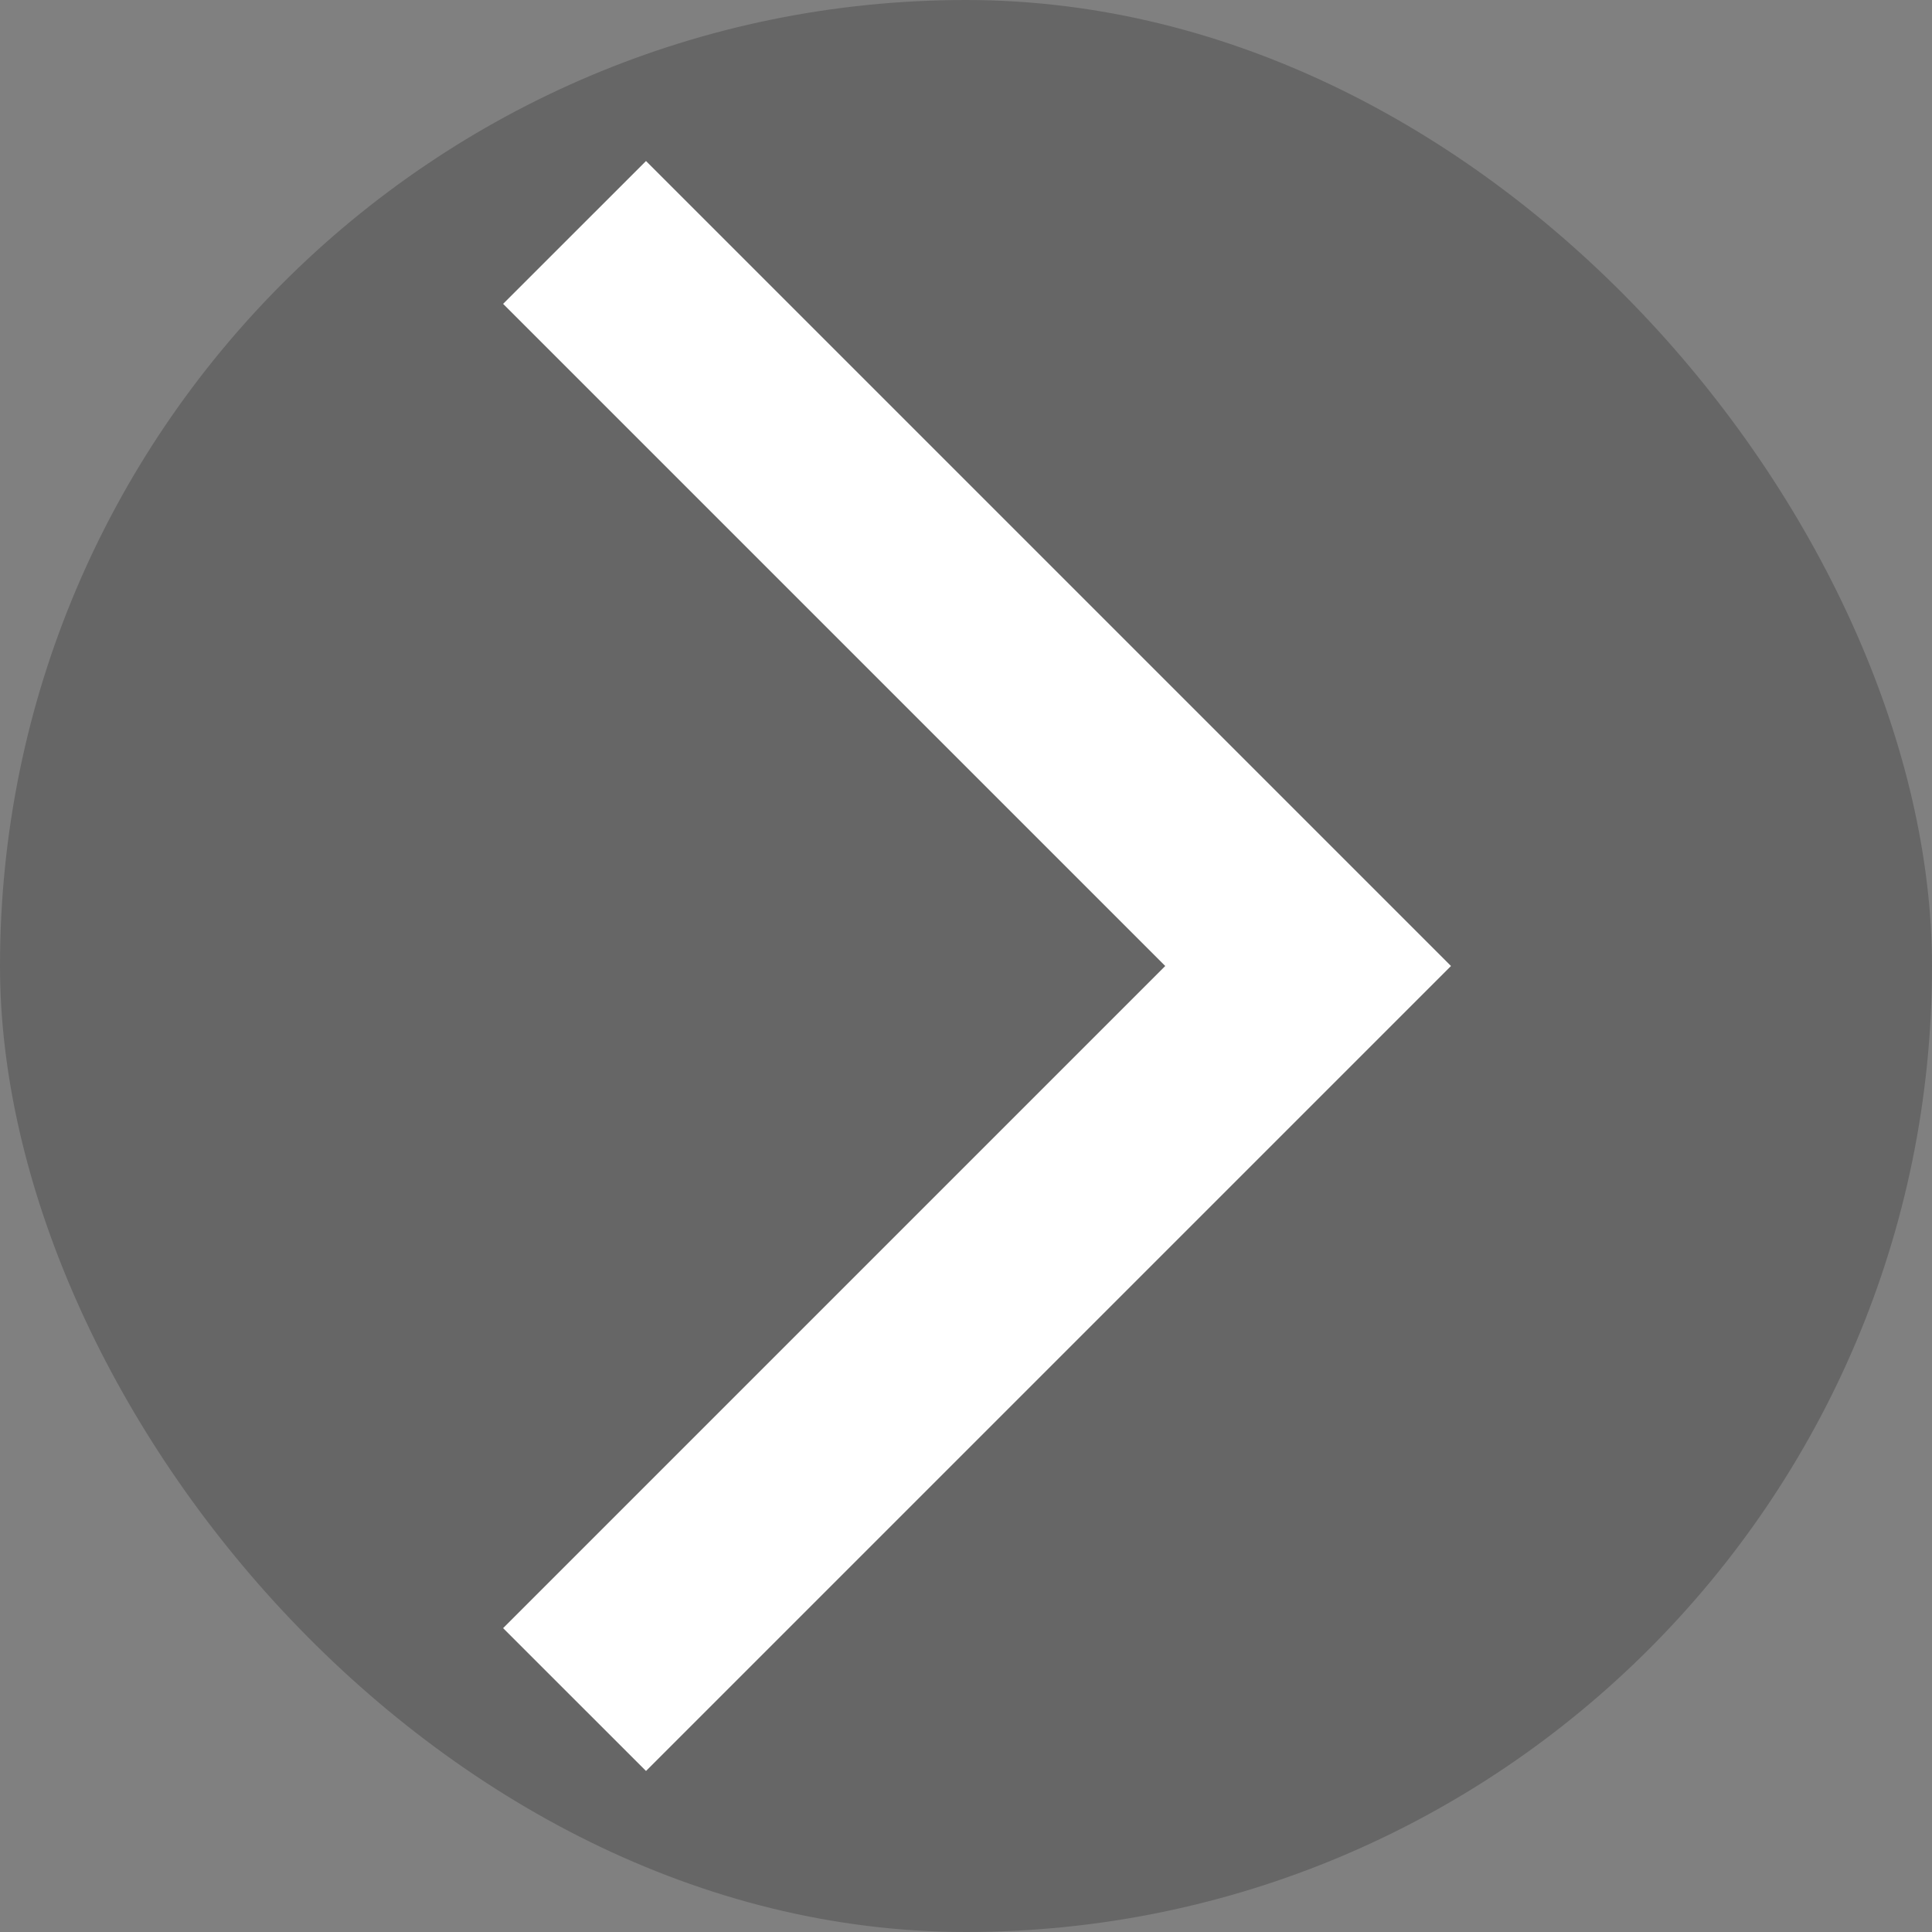 <svg width="32" height="32" viewBox="0 0 32 32" fill="none" xmlns="http://www.w3.org/2000/svg">
<rect x="0" y="0" width="32" height="32" fill="#808080" stroke="none"/>
<rect width="32" height="32" rx="16" fill="black" fill-opacity="0.2"/>
<path d="M10.7 29.333L8.333 26.967L19.3 16L8.333 5.033L10.7 2.667L24.033 16L10.7 29.333Z" fill="white"/>
</svg>

